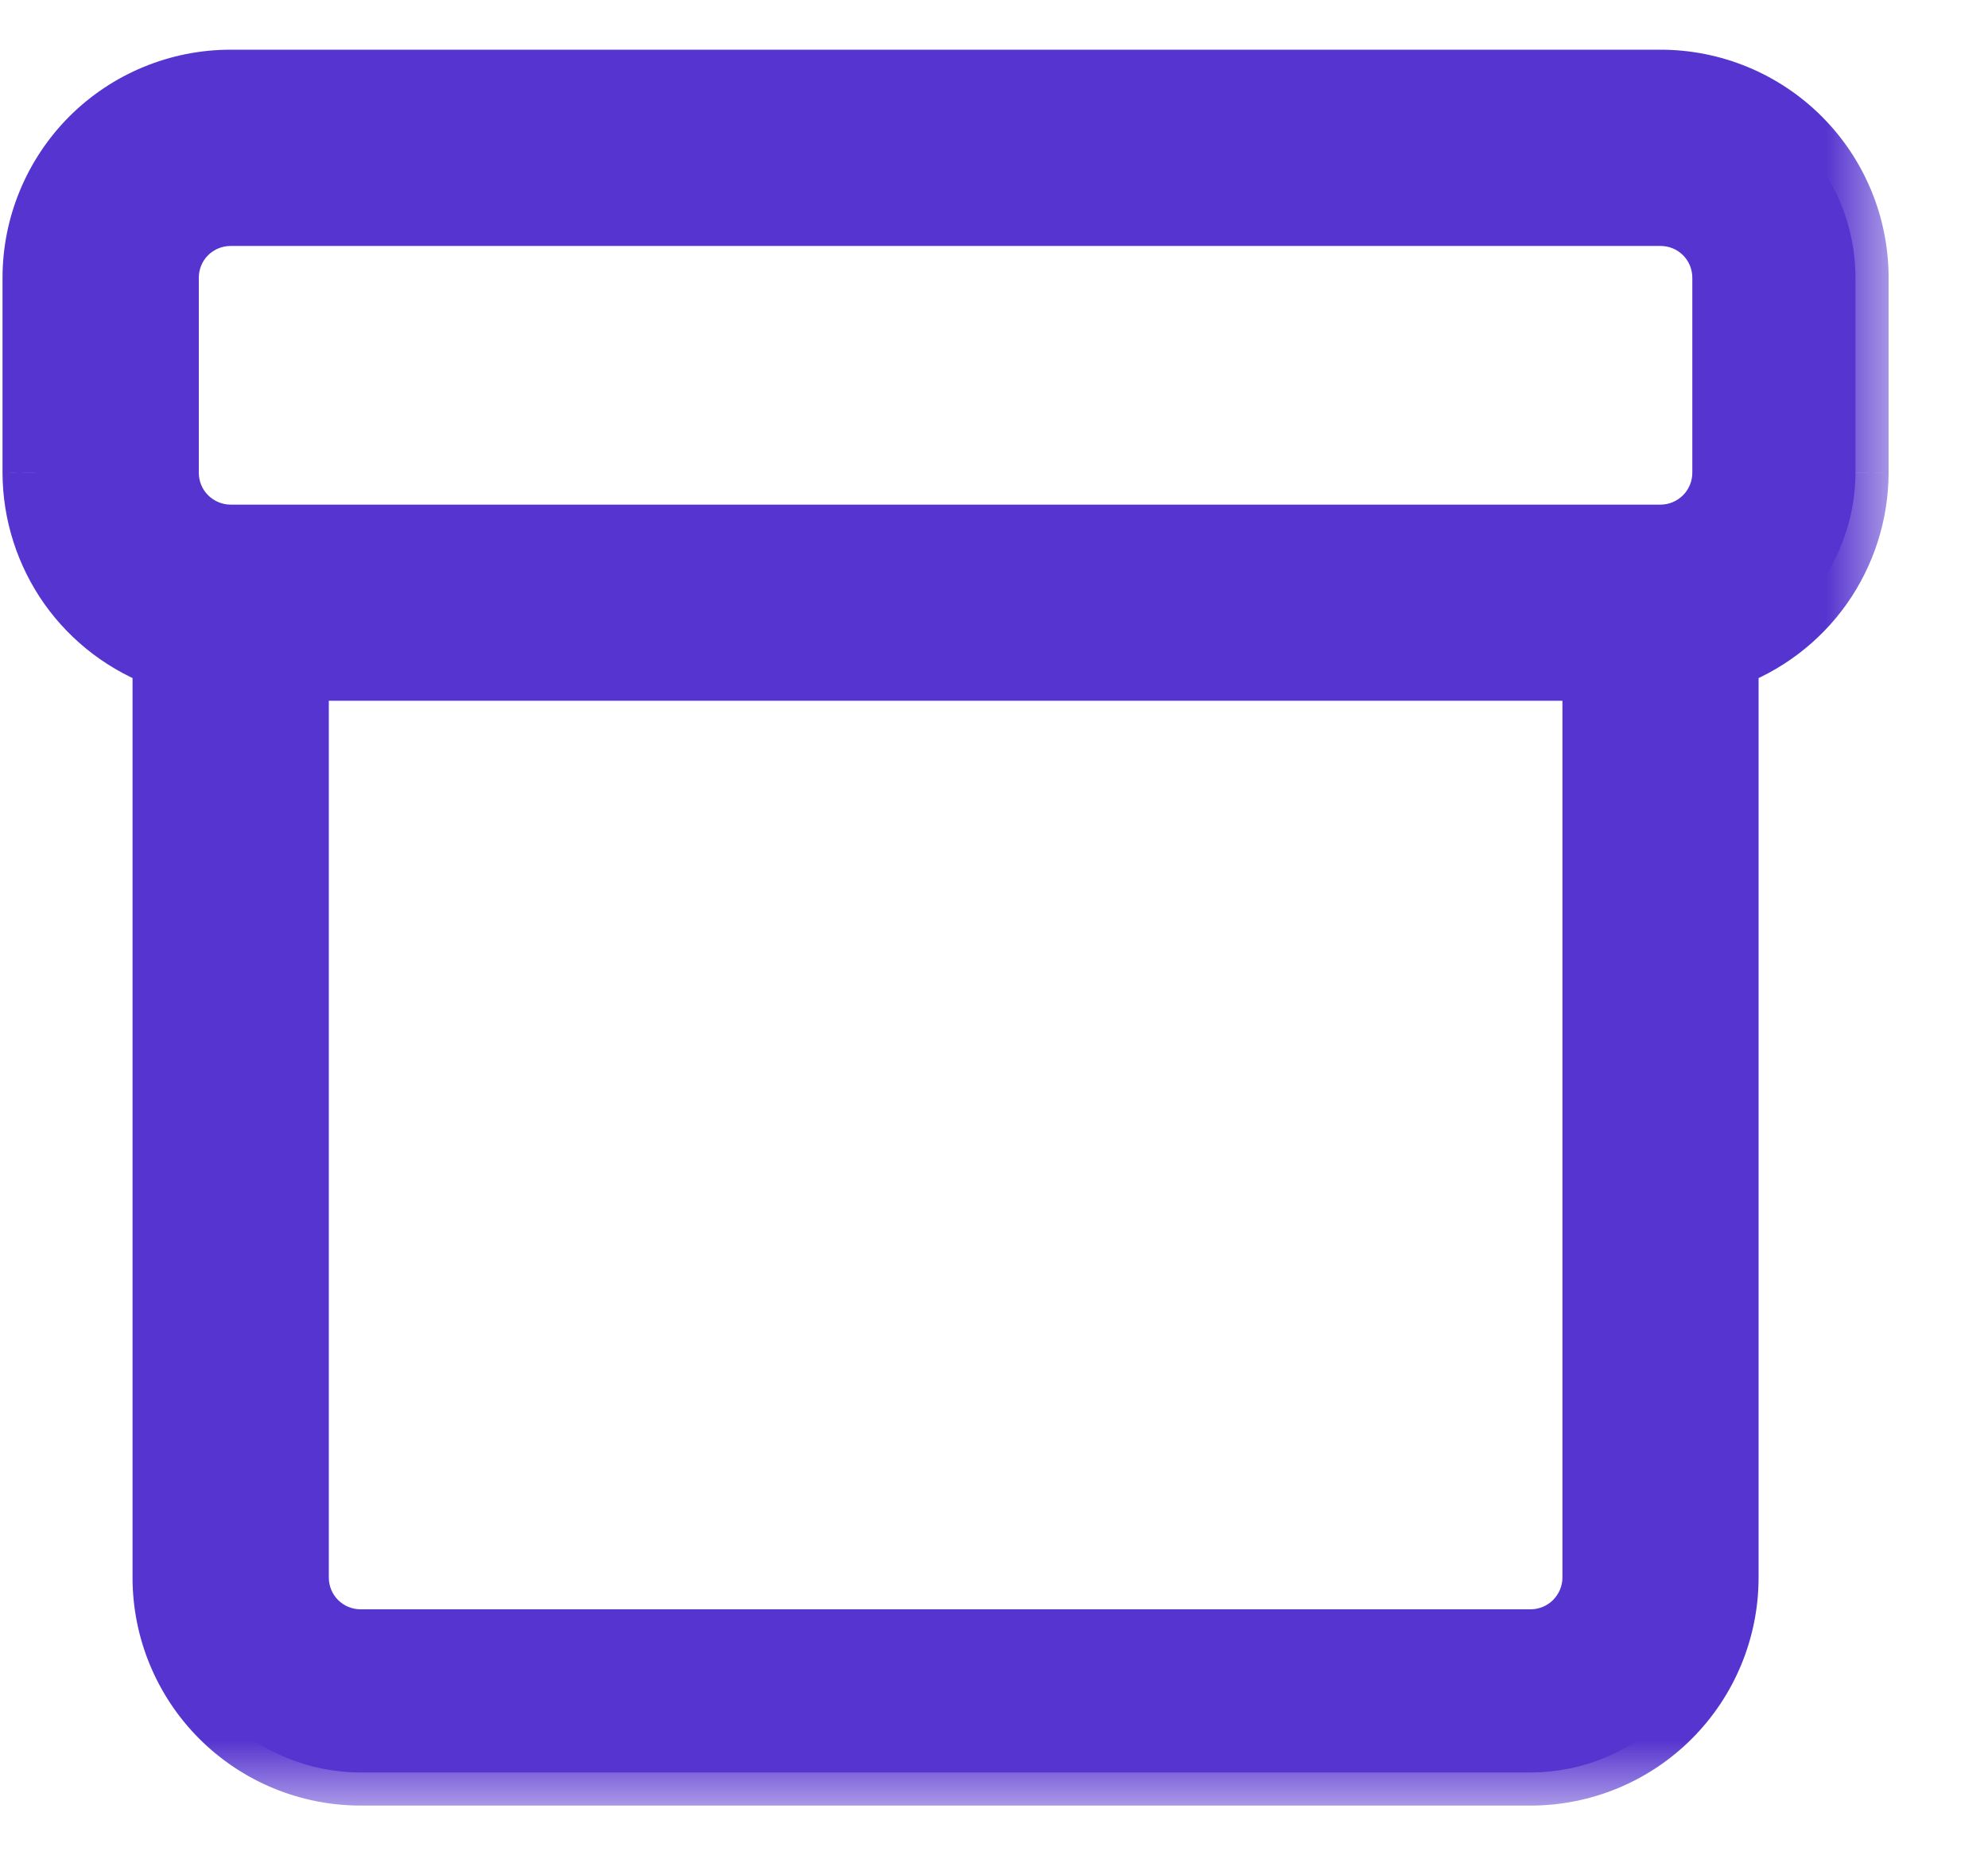 <svg width="15" height="14" viewBox="0 0 15 14" fill="none" xmlns="http://www.w3.org/2000/svg">
<mask id="path-1-outside-1_509_28317" maskUnits="userSpaceOnUse" x="-0.731" y="-0.375" width="15" height="14" fill="black">
<rect fill="white" x="-0.731" y="-0.375" width="15" height="14"/>
<path d="M12.529 0.625H1.74C1.35 0.625 0.976 0.78 0.7 1.056C0.424 1.332 0.269 1.706 0.269 2.096V3.567C0.27 3.871 0.365 4.167 0.54 4.414C0.716 4.662 0.964 4.849 1.25 4.95V11.904C1.25 12.294 1.405 12.668 1.681 12.944C1.957 13.22 2.331 13.375 2.721 13.375H11.548C11.938 13.375 12.312 13.22 12.588 12.944C12.864 12.668 13.019 12.294 13.019 11.904V4.95C13.305 4.849 13.553 4.662 13.729 4.414C13.904 4.167 13.999 3.871 14 3.567V2.096C14 1.706 13.845 1.332 13.569 1.056C13.293 0.78 12.919 0.625 12.529 0.625H12.529ZM12.039 11.904C12.039 12.034 11.987 12.159 11.895 12.251C11.803 12.342 11.678 12.394 11.548 12.394H2.721C2.591 12.394 2.466 12.342 2.374 12.251C2.282 12.159 2.231 12.034 2.231 11.904V5.038H12.039V11.904ZM13.019 3.567C13.019 3.697 12.968 3.822 12.876 3.914C12.784 4.006 12.659 4.058 12.529 4.058H1.74C1.61 4.058 1.486 4.006 1.394 3.914C1.302 3.822 1.25 3.697 1.25 3.567V2.096C1.25 1.966 1.302 1.841 1.394 1.749C1.486 1.657 1.61 1.606 1.74 1.606H12.529C12.659 1.606 12.784 1.657 12.876 1.749C12.968 1.841 13.019 1.966 13.019 2.096V3.567Z"/>
</mask>
<path d="M12.529 0.625H1.74C1.35 0.625 0.976 0.78 0.7 1.056C0.424 1.332 0.269 1.706 0.269 2.096V3.567C0.27 3.871 0.365 4.167 0.54 4.414C0.716 4.662 0.964 4.849 1.25 4.95V11.904C1.25 12.294 1.405 12.668 1.681 12.944C1.957 13.22 2.331 13.375 2.721 13.375H11.548C11.938 13.375 12.312 13.22 12.588 12.944C12.864 12.668 13.019 12.294 13.019 11.904V4.95C13.305 4.849 13.553 4.662 13.729 4.414C13.904 4.167 13.999 3.871 14 3.567V2.096C14 1.706 13.845 1.332 13.569 1.056C13.293 0.78 12.919 0.625 12.529 0.625H12.529ZM12.039 11.904C12.039 12.034 11.987 12.159 11.895 12.251C11.803 12.342 11.678 12.394 11.548 12.394H2.721C2.591 12.394 2.466 12.342 2.374 12.251C2.282 12.159 2.231 12.034 2.231 11.904V5.038H12.039V11.904ZM13.019 3.567C13.019 3.697 12.968 3.822 12.876 3.914C12.784 4.006 12.659 4.058 12.529 4.058H1.74C1.61 4.058 1.486 4.006 1.394 3.914C1.302 3.822 1.25 3.697 1.25 3.567V2.096C1.25 1.966 1.302 1.841 1.394 1.749C1.486 1.657 1.61 1.606 1.74 1.606H12.529C12.659 1.606 12.784 1.657 12.876 1.749C12.968 1.841 13.019 1.966 13.019 2.096V3.567Z" fill="#5634CF"/>
<path d="M0.7 1.056L0.523 0.879L0.523 0.879L0.7 1.056ZM0.269 3.567L0.019 3.567L0.019 3.568L0.269 3.567ZM0.54 4.414L0.336 4.559L0.336 4.559L0.54 4.414ZM1.25 4.95H1.5V4.774L1.333 4.715L1.25 4.95ZM1.681 12.944L1.504 13.121L1.504 13.121L1.681 12.944ZM12.588 12.944L12.765 13.121L12.765 13.121L12.588 12.944ZM13.019 4.95L12.936 4.715L12.769 4.774V4.95H13.019ZM13.729 4.414L13.525 4.27L13.525 4.27L13.729 4.414ZM14 3.567L14.25 3.568V3.567H14ZM13.569 1.056L13.746 0.879L13.746 0.879L13.569 1.056ZM2.231 5.038V4.788H1.981V5.038H2.231ZM12.039 5.038H12.289V4.788H12.039V5.038ZM12.529 0.375H1.74V0.875H12.529V0.375ZM1.74 0.375C1.284 0.375 0.846 0.556 0.523 0.879L0.877 1.233C1.106 1.004 1.417 0.875 1.74 0.875V0.375ZM0.523 0.879C0.201 1.202 0.019 1.64 0.019 2.096H0.519C0.519 1.772 0.648 1.462 0.877 1.233L0.523 0.879ZM0.019 2.096V3.567H0.519V2.096H0.019ZM0.019 3.568C0.02 3.923 0.131 4.269 0.336 4.559L0.744 4.27C0.599 4.064 0.52 3.819 0.519 3.567L0.019 3.568ZM0.336 4.559C0.542 4.849 0.832 5.067 1.167 5.186L1.333 4.715C1.096 4.63 0.89 4.475 0.744 4.27L0.336 4.559ZM1 4.95V11.904H1.5V4.95H1ZM1 11.904C1 12.36 1.181 12.798 1.504 13.121L1.858 12.767C1.629 12.538 1.5 12.228 1.5 11.904H1ZM1.504 13.121C1.827 13.444 2.265 13.625 2.721 13.625V13.125C2.397 13.125 2.087 12.996 1.858 12.767L1.504 13.121ZM2.721 13.625H11.548V13.125H2.721V13.625ZM11.548 13.625C12.005 13.625 12.442 13.444 12.765 13.121L12.412 12.767C12.183 12.996 11.872 13.125 11.548 13.125V13.625ZM12.765 13.121C13.088 12.798 13.269 12.36 13.269 11.904H12.769C12.769 12.228 12.641 12.538 12.412 12.767L12.765 13.121ZM13.269 11.904V4.95H12.769V11.904H13.269ZM13.103 5.186C13.437 5.067 13.727 4.849 13.933 4.559L13.525 4.27C13.379 4.475 13.173 4.63 12.936 4.715L13.103 5.186ZM13.933 4.559C14.138 4.269 14.249 3.923 14.25 3.568L13.75 3.567C13.749 3.819 13.671 4.064 13.525 4.27L13.933 4.559ZM14.25 3.567V2.096H13.75V3.567H14.25ZM14.25 2.096C14.25 1.64 14.069 1.202 13.746 0.879L13.392 1.233C13.621 1.462 13.75 1.772 13.75 2.096H14.25ZM13.746 0.879C13.423 0.556 12.985 0.375 12.529 0.375V0.875C12.853 0.875 13.163 1.004 13.392 1.233L13.746 0.879ZM12.529 0.875H12.529V0.375H12.529V0.875ZM11.789 11.904C11.789 11.968 11.763 12.029 11.718 12.074L12.072 12.427C12.21 12.289 12.289 12.1 12.289 11.904H11.789ZM11.718 12.074C11.673 12.119 11.612 12.144 11.548 12.144V12.644C11.744 12.644 11.933 12.566 12.072 12.427L11.718 12.074ZM11.548 12.144H2.721V12.644H11.548V12.144ZM2.721 12.144C2.657 12.144 2.596 12.119 2.551 12.074L2.198 12.427C2.337 12.566 2.525 12.644 2.721 12.644V12.144ZM2.551 12.074C2.506 12.029 2.481 11.968 2.481 11.904H1.981C1.981 12.1 2.059 12.289 2.198 12.427L2.551 12.074ZM2.481 11.904V5.038H1.981V11.904H2.481ZM2.231 5.288H12.039V4.788H2.231V5.288ZM11.789 5.038V11.904H12.289V5.038H11.789ZM12.769 3.567C12.769 3.631 12.744 3.692 12.699 3.737L13.052 4.091C13.191 3.952 13.269 3.764 13.269 3.567H12.769ZM12.699 3.737C12.654 3.782 12.593 3.808 12.529 3.808V4.308C12.725 4.308 12.914 4.23 13.052 4.091L12.699 3.737ZM12.529 3.808H1.74V4.308H12.529V3.808ZM1.74 3.808C1.677 3.808 1.615 3.782 1.57 3.737L1.217 4.091C1.356 4.23 1.544 4.308 1.74 4.308V3.808ZM1.57 3.737C1.525 3.692 1.5 3.631 1.5 3.567H1C1 3.764 1.078 3.952 1.217 4.091L1.57 3.737ZM1.5 3.567V2.096H1V3.567H1.5ZM1.5 2.096C1.5 2.032 1.525 1.971 1.57 1.926L1.217 1.573C1.078 1.711 1 1.9 1 2.096H1.5ZM1.57 1.926C1.615 1.881 1.677 1.856 1.74 1.856V1.356C1.544 1.356 1.356 1.434 1.217 1.573L1.57 1.926ZM1.74 1.856H12.529V1.356H1.74V1.856ZM12.529 1.856C12.593 1.856 12.654 1.881 12.699 1.926L13.052 1.573C12.914 1.434 12.725 1.356 12.529 1.356V1.856ZM12.699 1.926C12.744 1.971 12.769 2.032 12.769 2.096H13.269C13.269 1.9 13.191 1.711 13.052 1.573L12.699 1.926ZM12.769 2.096V3.567H13.269V2.096H12.769Z" fill="#5634CF" mask="url(#path-1-outside-1_509_28317)"/>
</svg>
